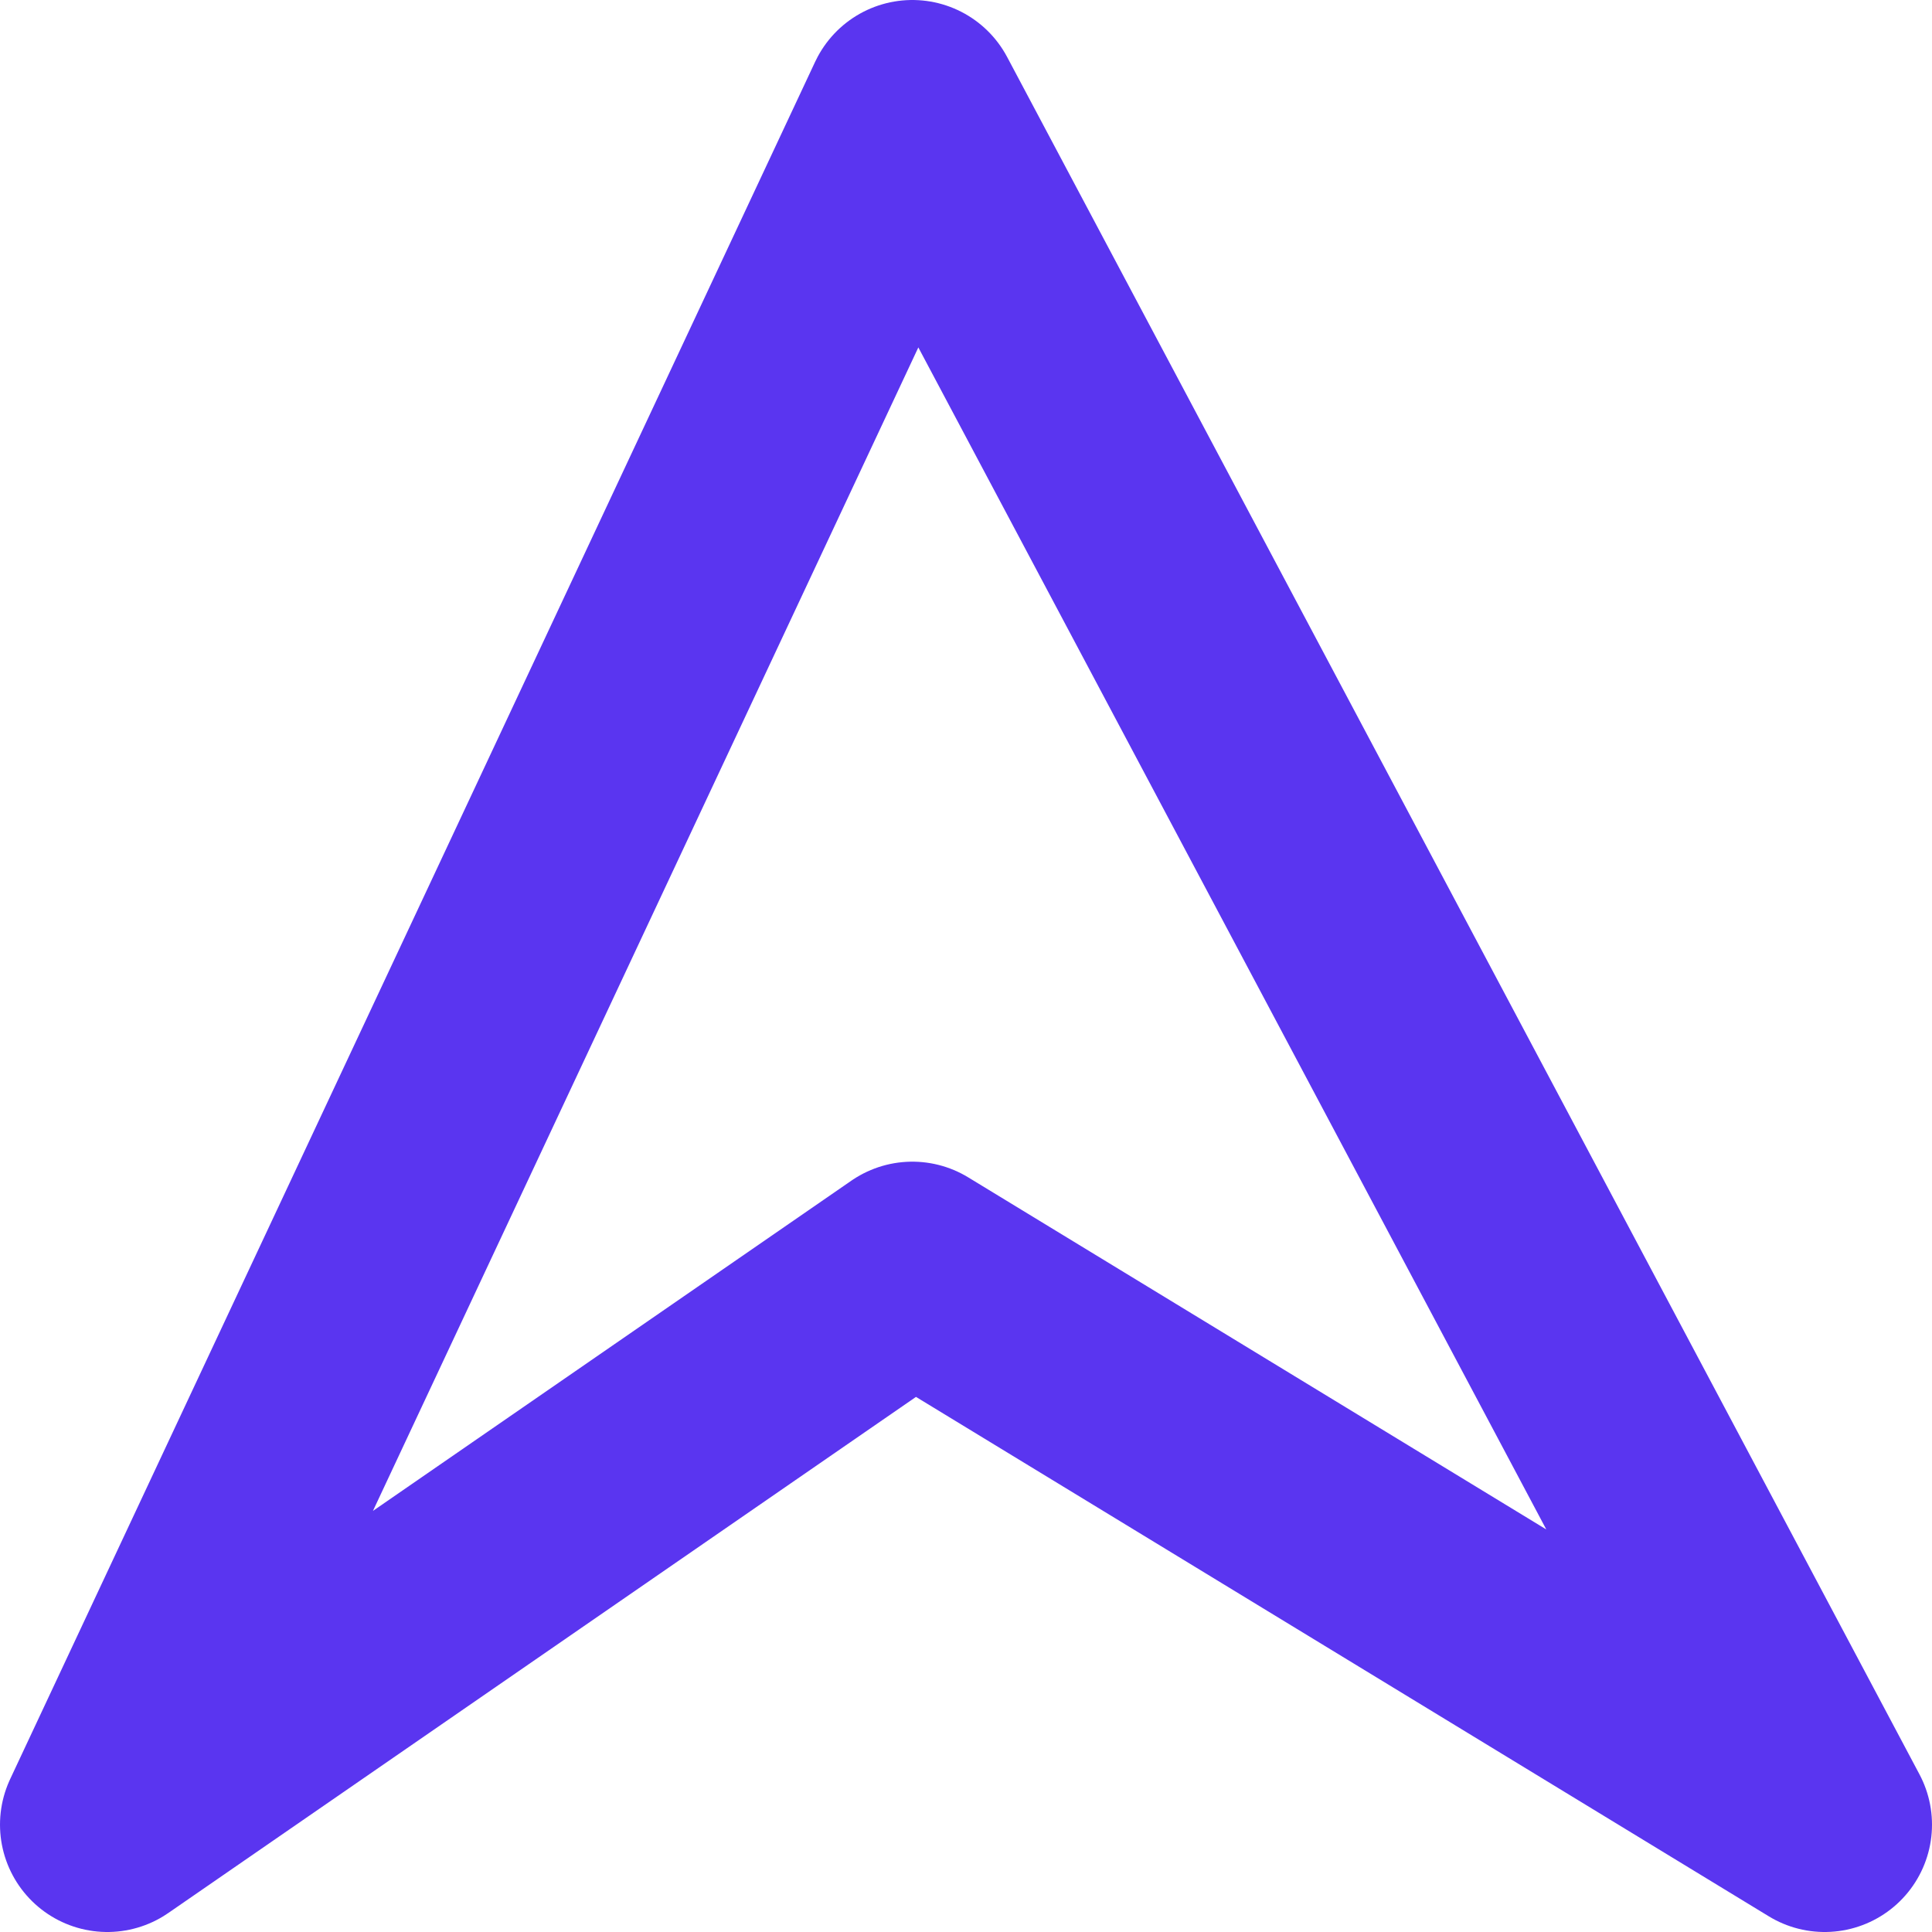 <svg width="18" height="18" viewBox="0 0 18 18" fill="none" xmlns="http://www.w3.org/2000/svg">
<path d="M1 17L8.5 1L17 17L8.5 11.823L1 17Z" stroke="#5A35F0" stroke-width="2" stroke-linecap="round" stroke-linejoin="round"/>
</svg>
